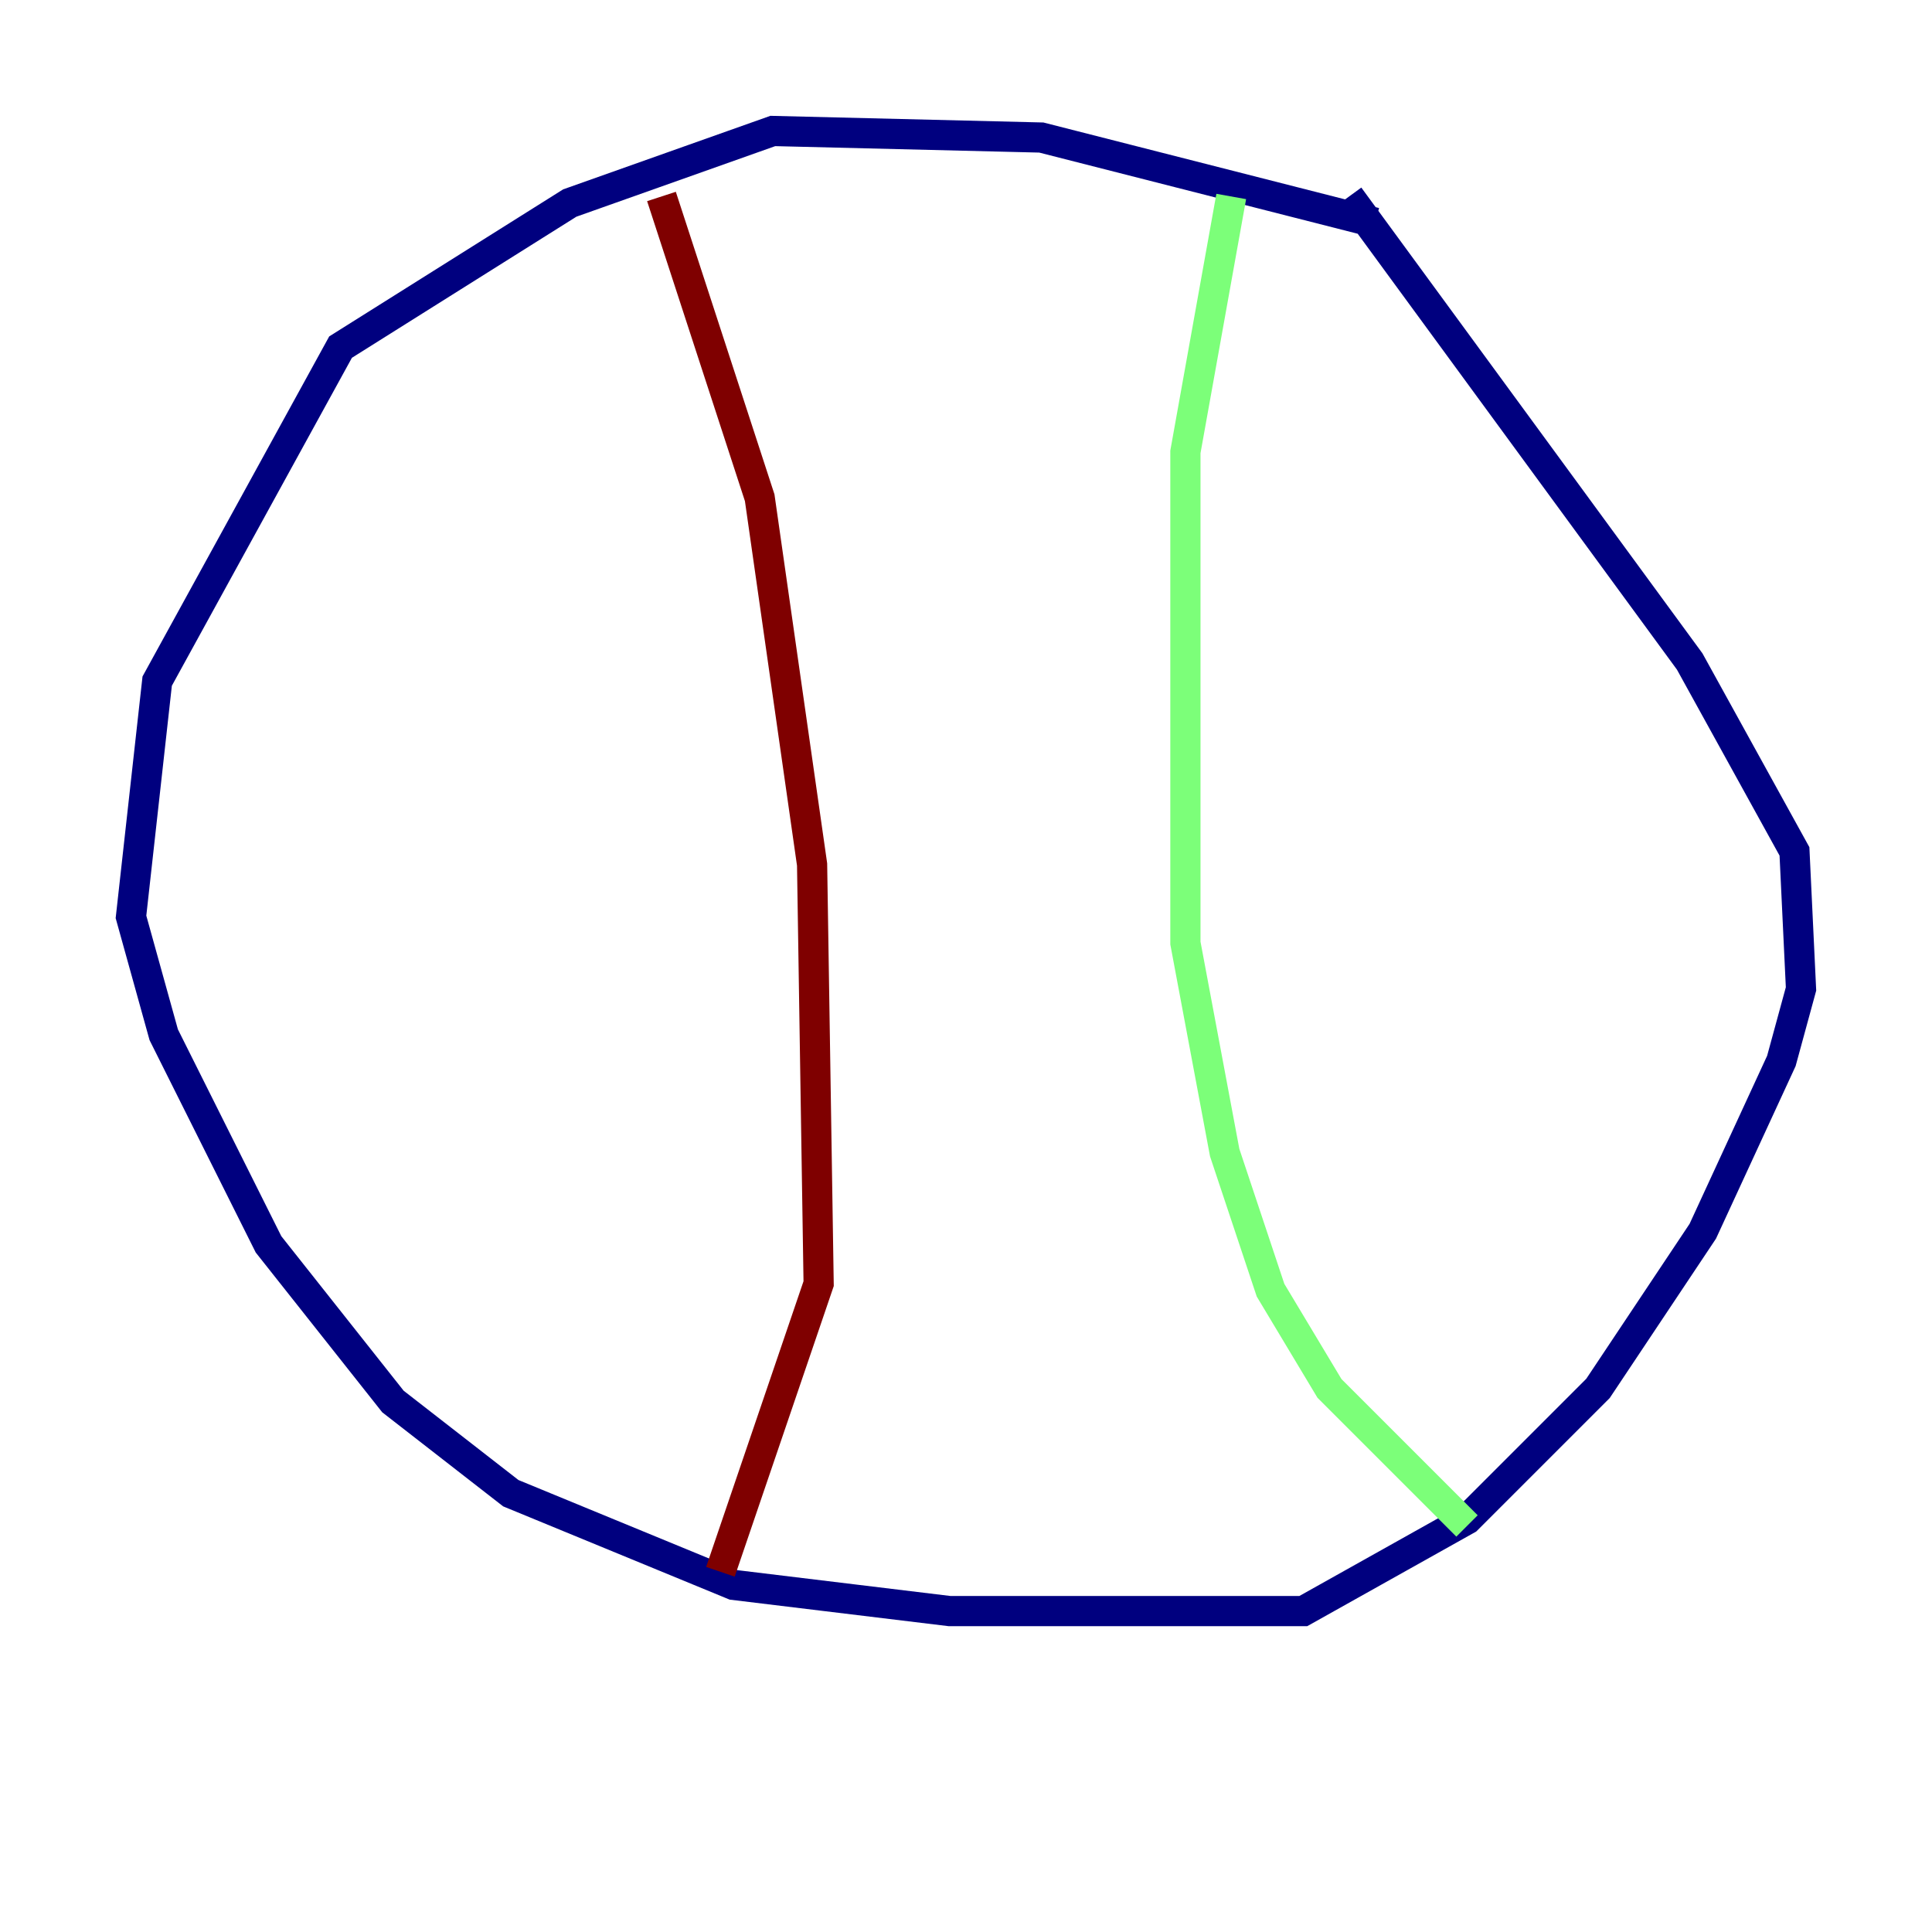 <?xml version="1.0" encoding="utf-8" ?>
<svg baseProfile="tiny" height="128" version="1.2" viewBox="0,0,128,128" width="128" xmlns="http://www.w3.org/2000/svg" xmlns:ev="http://www.w3.org/2001/xml-events" xmlns:xlink="http://www.w3.org/1999/xlink"><defs /><polyline fill="none" points="91.119,14.752 68.99,9.112 51.2,8.678 37.749,13.451 22.563,22.997 10.414,45.125 8.678,60.746 10.848,68.556 17.79,82.441 26.034,92.854 33.844,98.929 48.597,105.003 62.915,106.739 86.346,106.739 97.193,100.664 105.871,91.986 112.814,81.573 118.02,70.291 119.322,65.519 118.888,56.407 111.946,43.824 89.383,13.017" stroke="#00007f" stroke-width="2" /><polyline fill="none" points="81.573,13.017 78.536,29.939 78.536,62.481 81.139,76.366 84.176,85.478 88.081,91.986 97.193,101.098" stroke="#7cff79" stroke-width="2" /><polyline fill="none" points="43.824,13.017 50.332,32.976 53.803,57.275 54.237,85.044 47.729,104.136" stroke="#7f0000" stroke-width="2" /></svg>